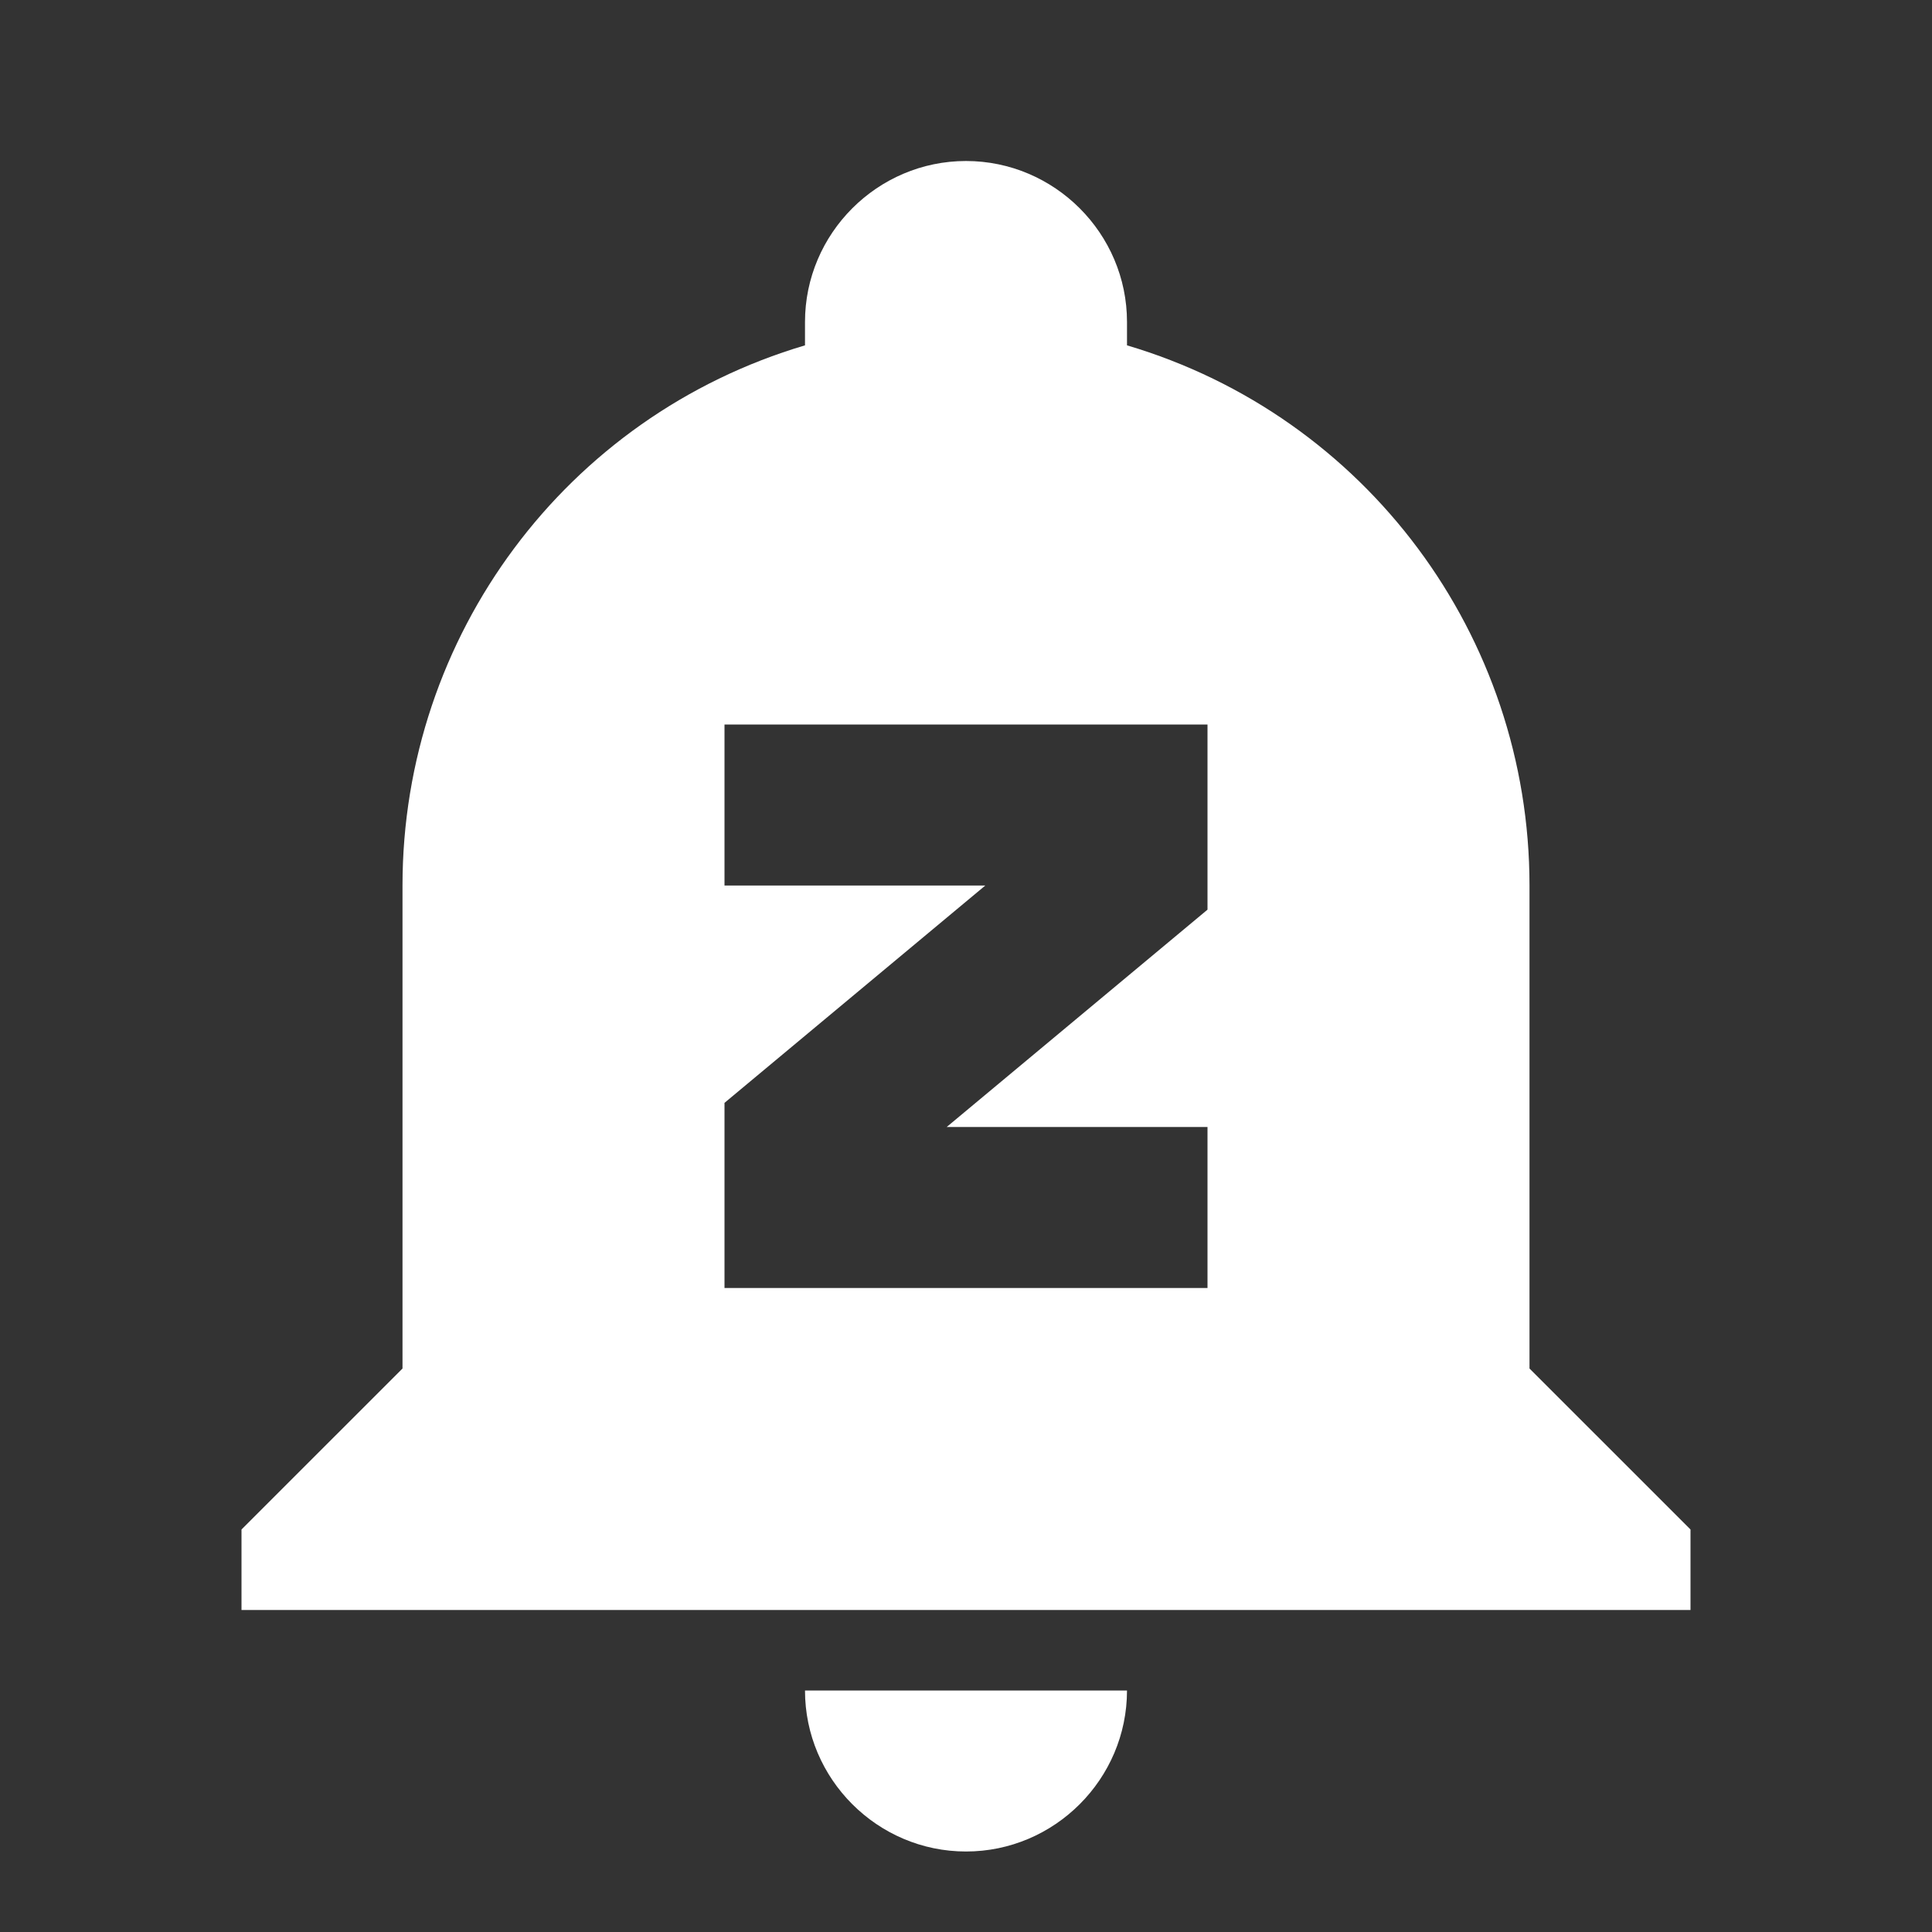 <?xml version="1.0" encoding="UTF-8"?><!DOCTYPE svg PUBLIC "-//W3C//DTD SVG 1.1//EN" "http://www.w3.org/Graphics/SVG/1.1/DTD/svg11.dtd"><svg xmlns="http://www.w3.org/2000/svg" xmlns:xlink="http://www.w3.org/1999/xlink" version="1.1" width="512" height="512" viewBox="0 0 512 512"><rect x="0" y="0" width="512" height="512" fill="#333333" stroke="none"/>    <path fill="#ffffff" transform="scale(1, -1) translate(0, -448)" glyph-name="bell-sleep" unicode="&#xF0A0;" horiz-adv-x="512" d=" M213.333 0H298.667C298.667 -23.467 279.467 -42.667 256 -42.667S213.333 -23.467 213.333 0M448 42.667V21.333H64V42.667L106.667 85.333V213.333C106.667 279.467 149.973 337.707 213.333 356.48V362.667C213.333 386.133 232.533 405.333 256 405.333S298.667 386.133 298.667 362.667V356.48C362.027 337.707 405.333 279.467 405.333 213.333V85.333L448 42.667M320 256H192V213.333H261.12L192 155.733V106.667H320V149.333H250.88L320 206.933V256z" /></svg>
